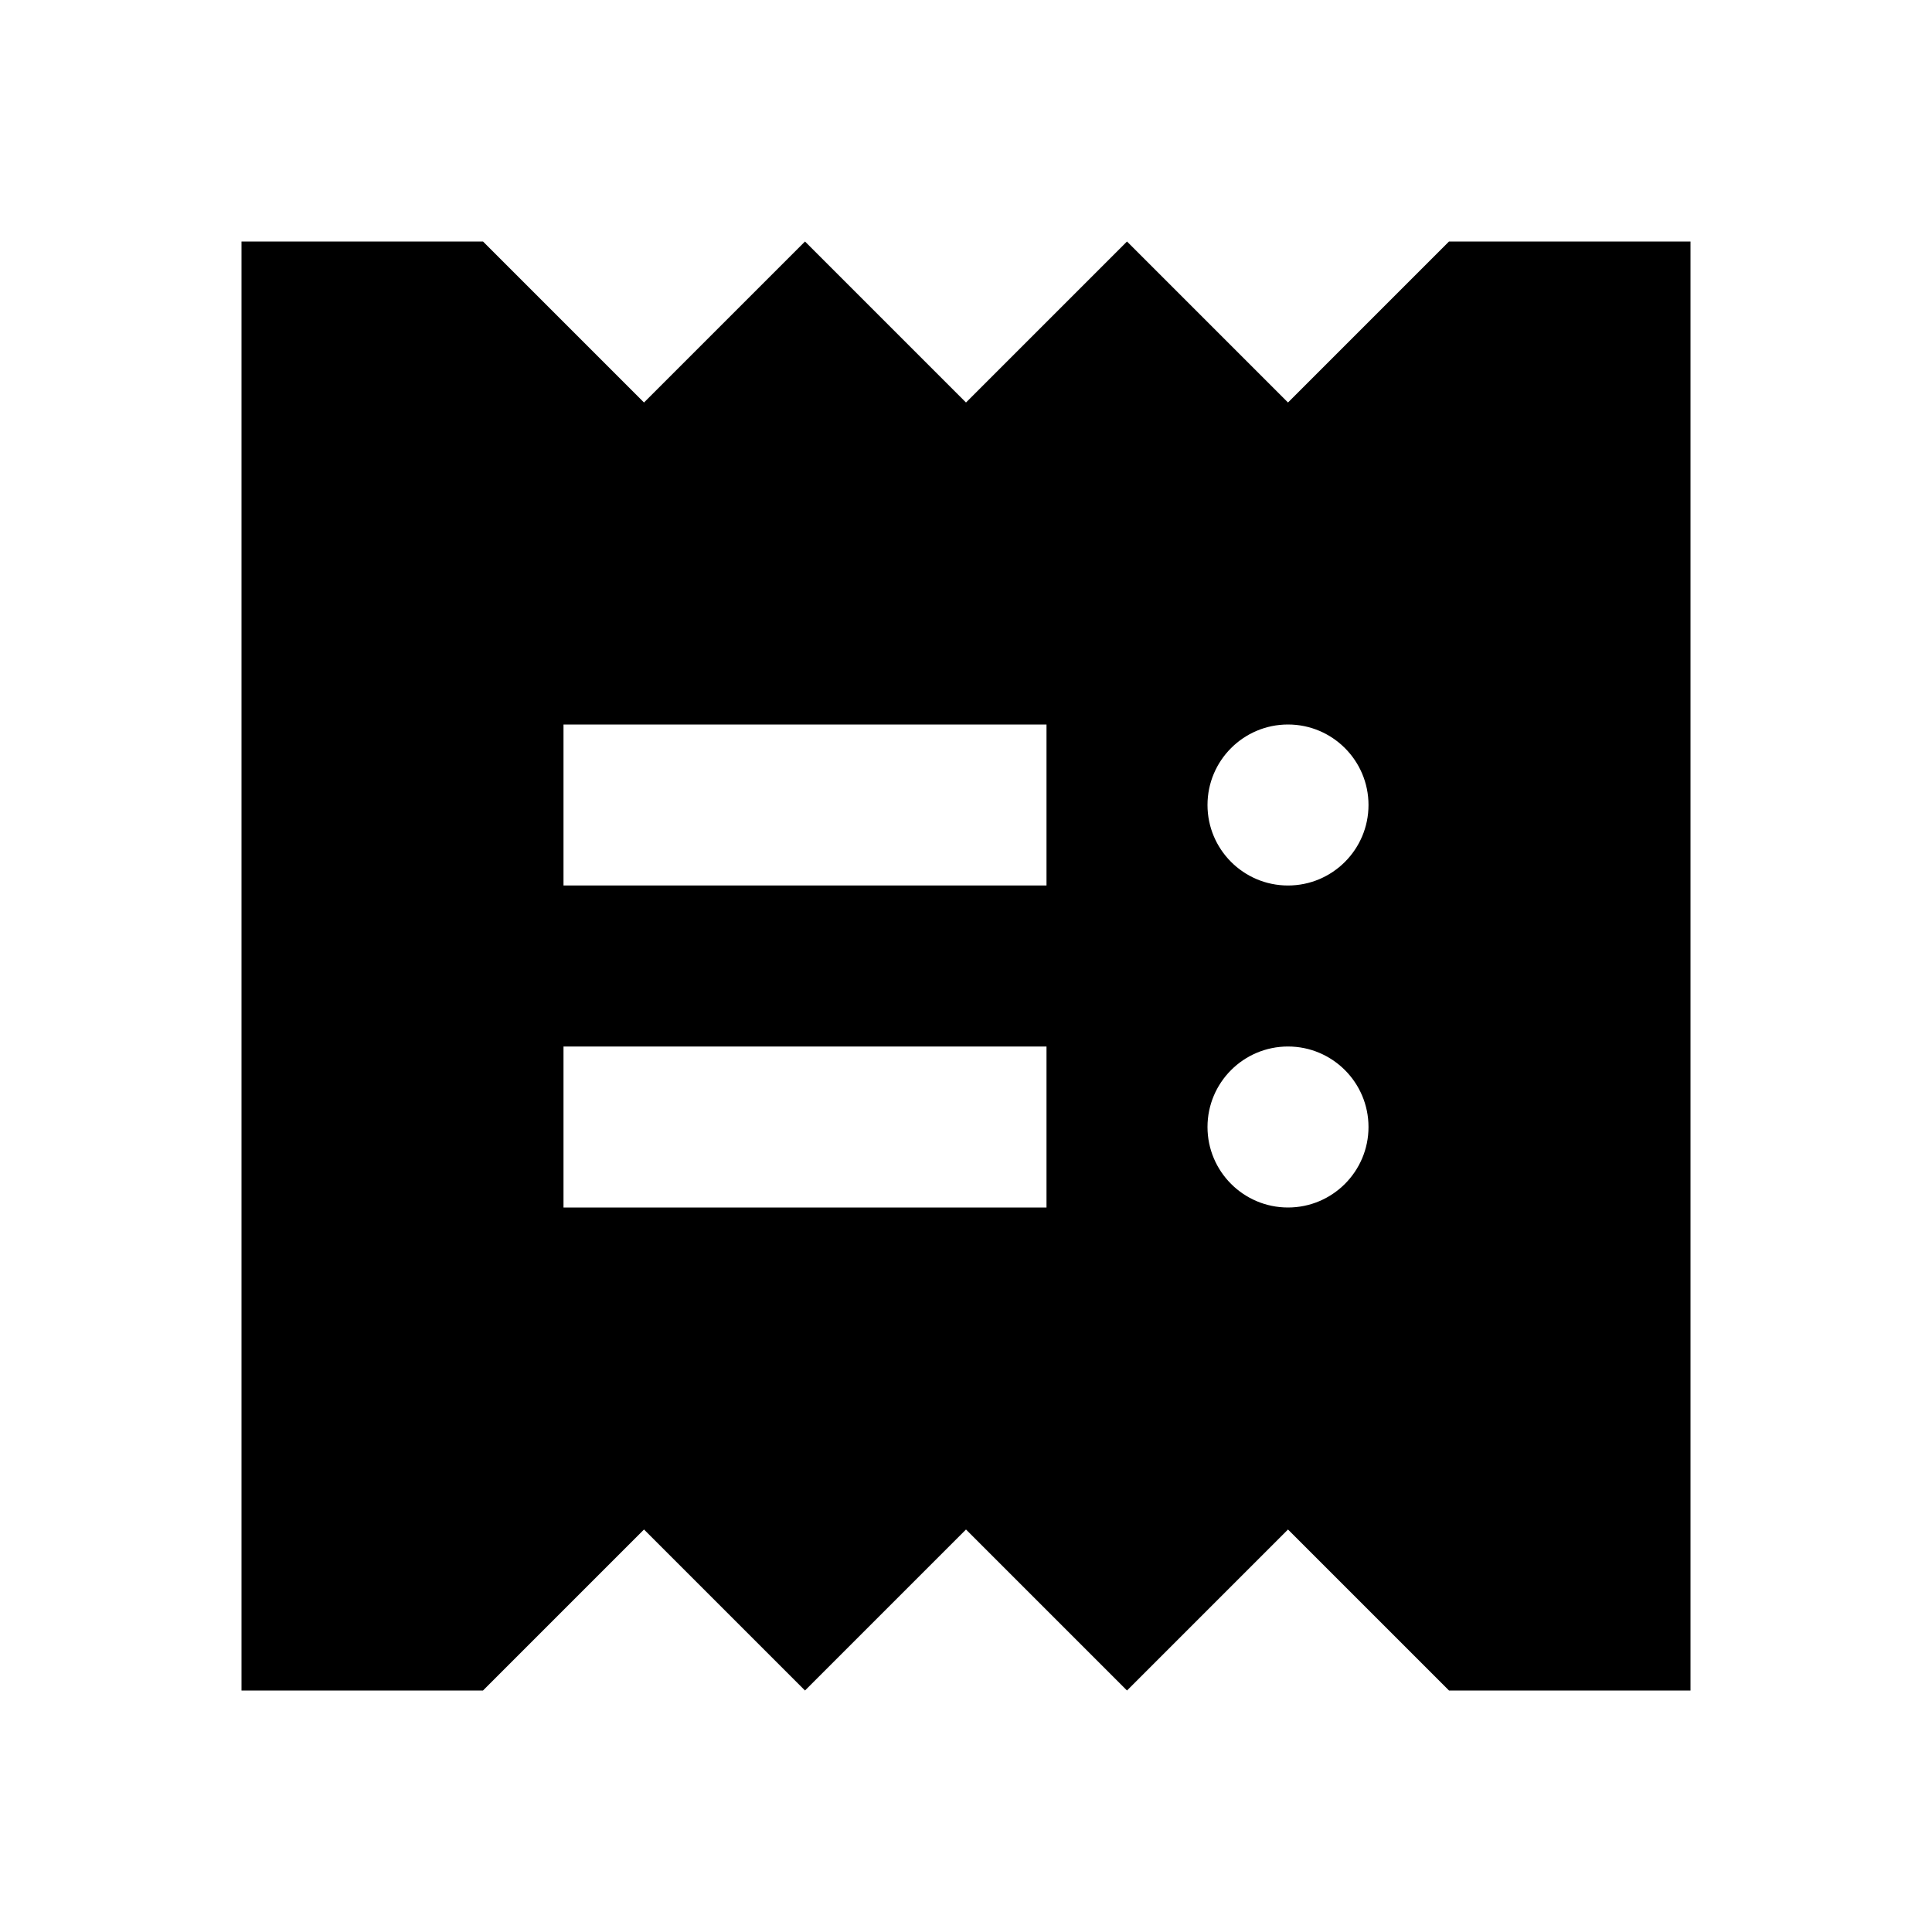 <svg width="24" height="24" viewBox="0 0 24 24" fill="none" xmlns="http://www.w3.org/2000/svg">
<path fill-rule="evenodd" clip-rule="evenodd" d="M12 5L10 3L8 5L6 3H3V21H6L8 19L10 21L12 19L14 21L16 19L18 21H21V3H18L16 5L14 3L12 5ZM7 9V11H13V9H7ZM7 13V15H13V13H7ZM17 10C17 10.552 16.552 11 16 11C15.448 11 15 10.552 15 10C15 9.448 15.448 9 16 9C16.552 9 17 9.448 17 10ZM16 15C16.552 15 17 14.552 17 14C17 13.448 16.552 13 16 13C15.448 13 15 13.448 15 14C15 14.552 15.448 15 16 15Z" fill="black"/>
</svg>
